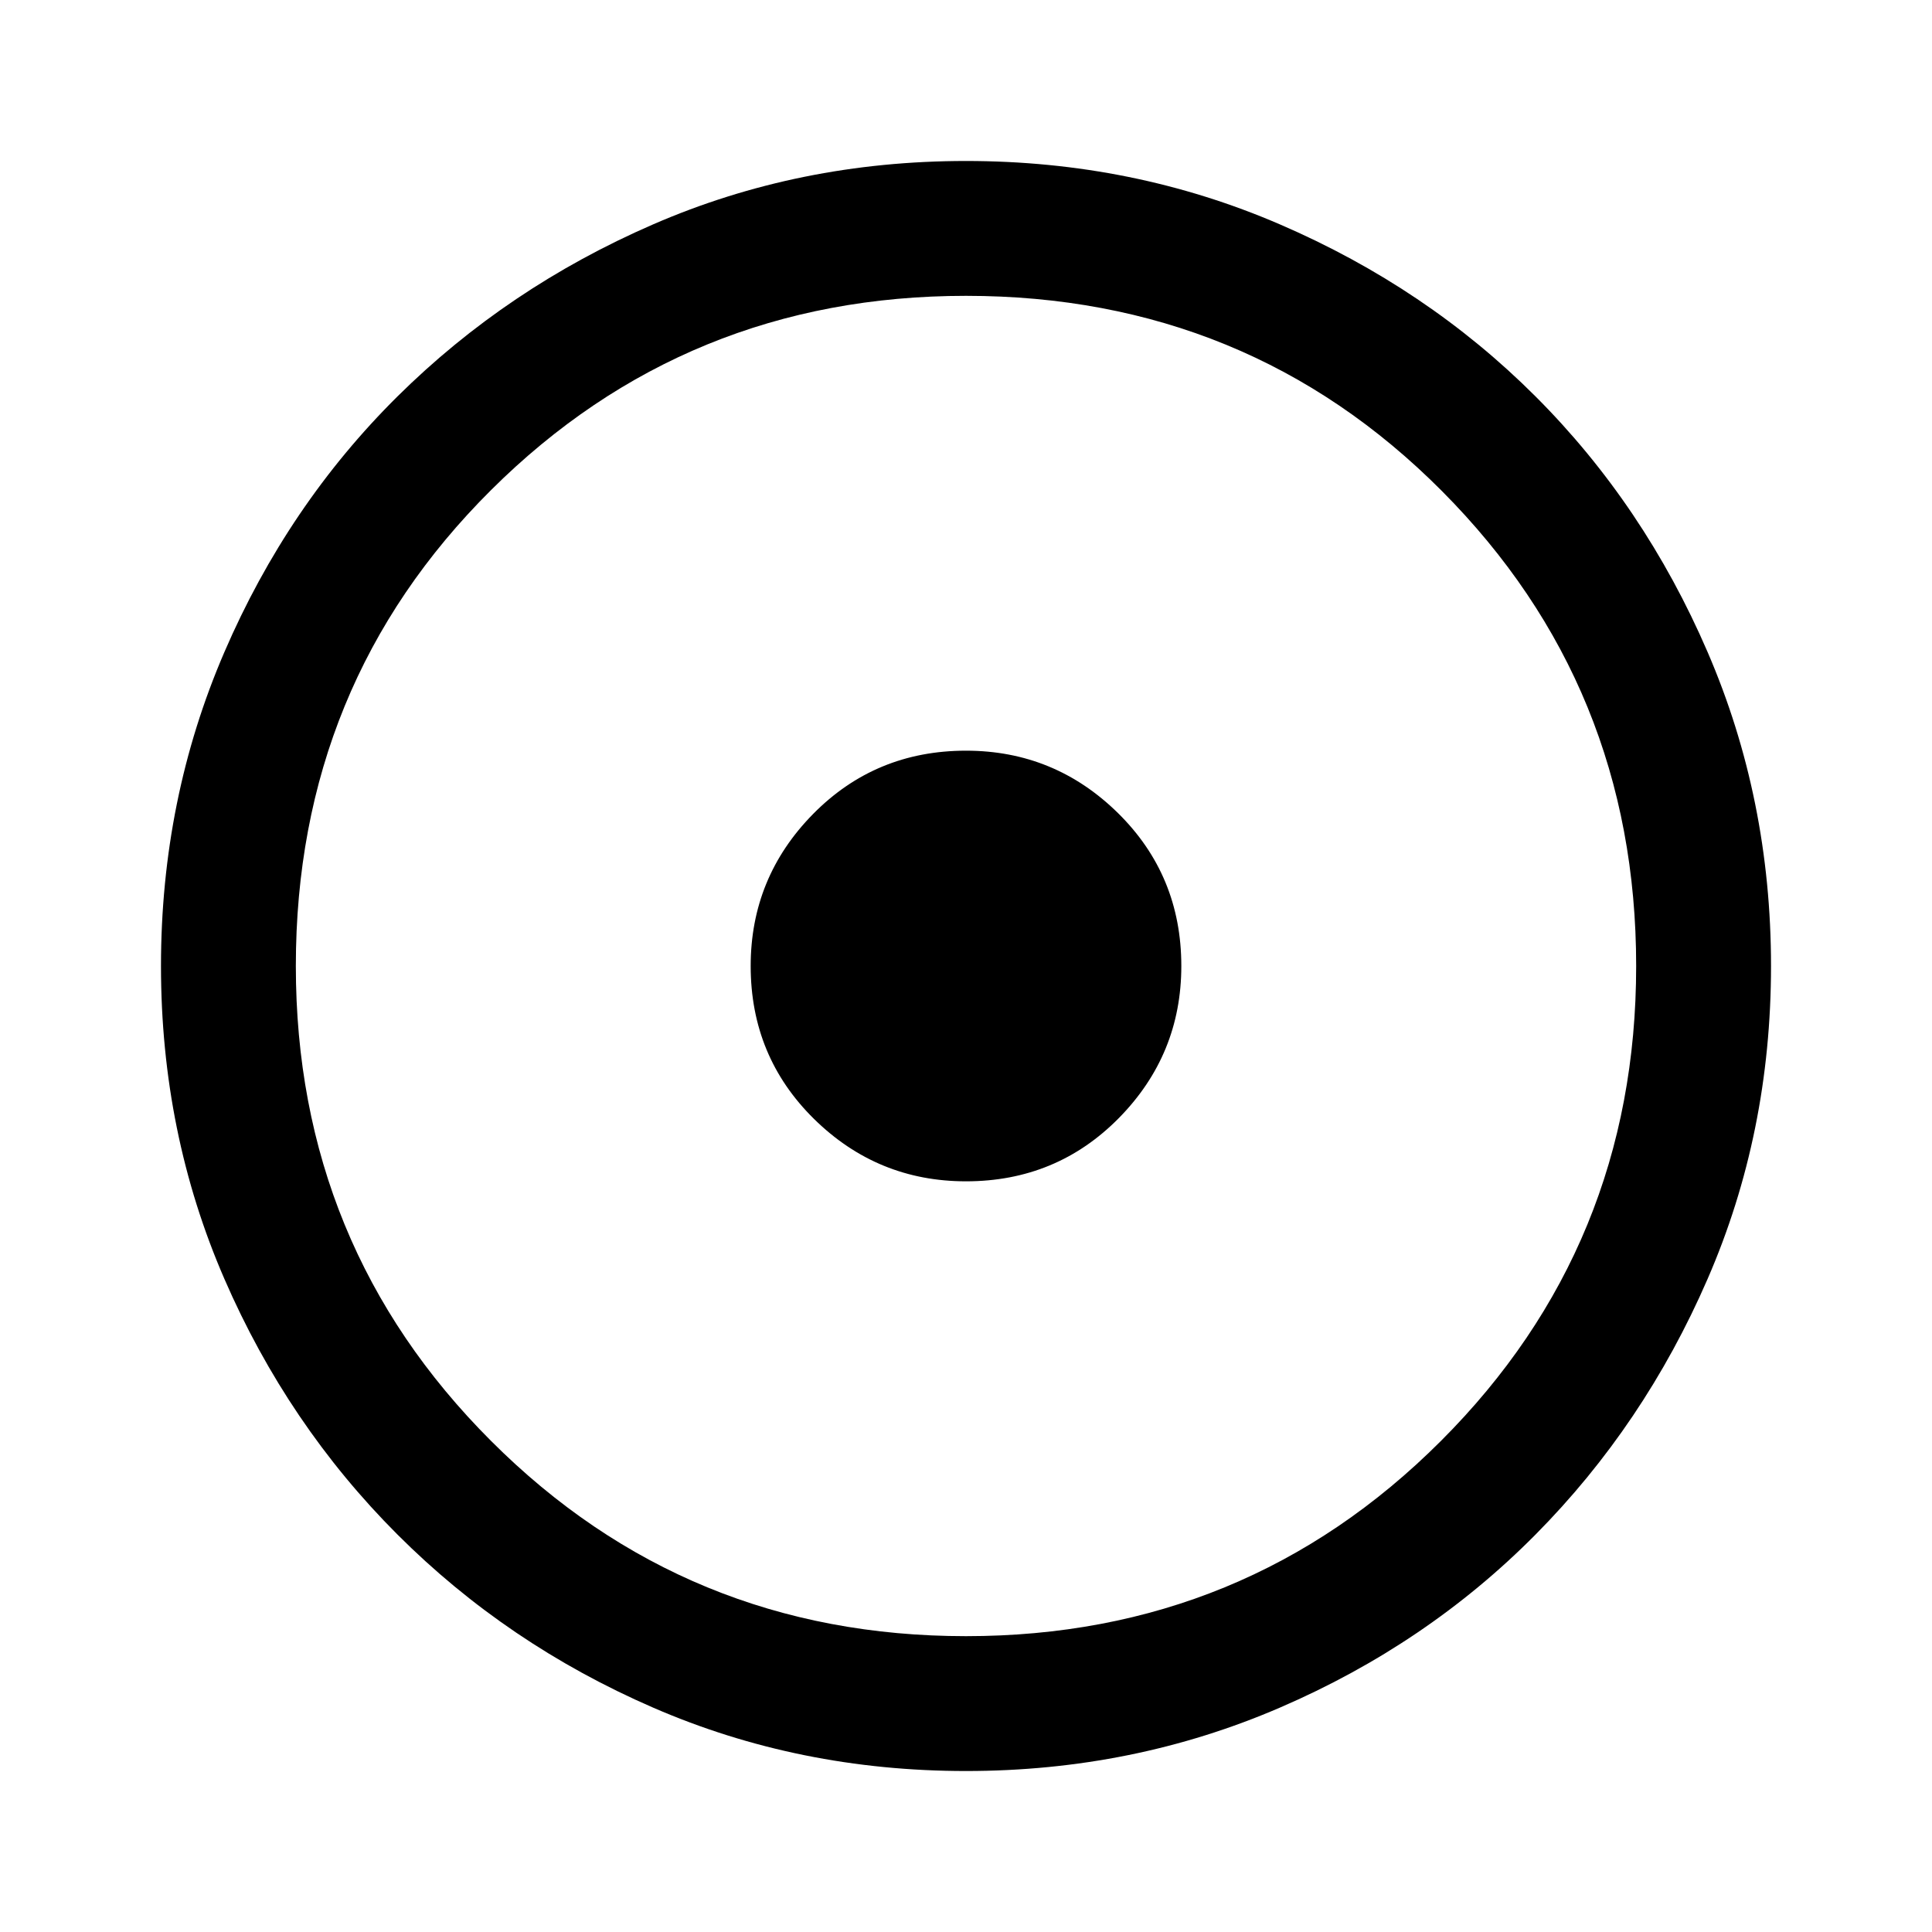 <svg xmlns="http://www.w3.org/2000/svg" height="40" width="40"><path d="M20 24.458q1.875 0 3.167-1.312 1.291-1.313 1.291-3.146 0-1.875-1.312-3.167-1.313-1.291-3.146-1.291-1.875 0-3.167 1.312-1.291 1.313-1.291 3.146 0 1.875 1.312 3.167 1.313 1.291 3.146 1.291Zm0 12.209q-3.458 0-6.479-1.313-3.021-1.312-5.292-3.583t-3.583-5.292Q3.333 23.458 3.333 20t1.313-6.5q1.312-3.042 3.583-5.292t5.292-3.562Q16.542 3.333 20 3.333t6.5 1.313q3.042 1.312 5.292 3.562t3.562 5.292q1.313 3.042 1.313 6.5t-1.313 6.479q-1.312 3.021-3.562 5.292T26.5 35.354q-3.042 1.313-6.5 1.313Zm0-2.792q5.792 0 9.833-4.042 4.042-4.041 4.042-9.833t-4.021-9.833Q25.833 6.125 20 6.125q-5.792 0-9.833 4.021Q6.125 14.167 6.125 20q0 5.792 4.042 9.833 4.041 4.042 9.833 4.042ZM20 20Z"/></svg>